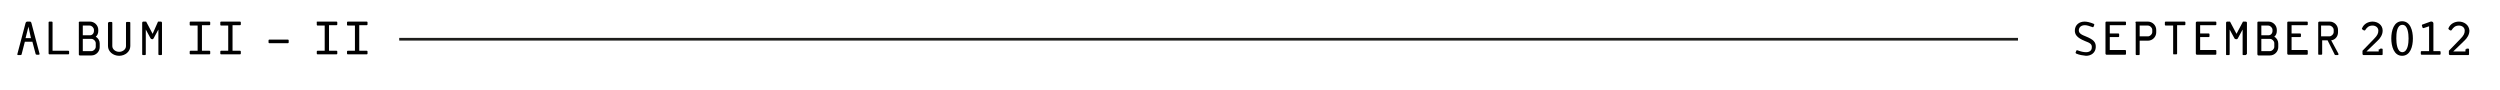 <?xml version="1.0" encoding="utf-8"?>
<!-- Generator: Adobe Illustrator 25.0.1, SVG Export Plug-In . SVG Version: 6.00 Build 0)  -->
<svg version="1.1" id="Layer_1" xmlns="http://www.w3.org/2000/svg" xmlns:xlink="http://www.w3.org/1999/xlink" x="0px" y="0px"
	 viewBox="0 0 694.5 25.1" style="enable-background:new 0 0 694.5 25.1;" xml:space="preserve">
<style type="text/css">
	.st0{fill:none;stroke:#1D1D1B;stroke-width:0.75;stroke-miterlimit:10;}
</style>
<line class="st0" x1="110.9" y1="10.9" x2="560.6" y2="10.9"/>
<g>
	<path d="M9,11.6H6.9L6,15.1c0,0.1-0.1,0.2-0.3,0.2H5c-0.1,0-0.2-0.1-0.2-0.2l2.3-8.7C7.2,6.1,7.4,6,7.6,6h0.7
		c0.2,0,0.3,0.1,0.4,0.3l2.3,8.7c0,0.1-0.1,0.2-0.2,0.2h-0.6c-0.1,0-0.3-0.1-0.3-0.2L9,11.6z M7.1,10.6h1.5L7.9,7.4L7.1,10.6z"/>
	<path d="M13.5,6.2c0-0.1,0.1-0.2,0.2-0.2h0.7c0.1,0,0.2,0.1,0.2,0.2v7.9H19c0.1,0,0.2,0.1,0.2,0.2v0.6c0,0.1-0.1,0.2-0.2,0.2h-5.2
		c-0.2,0-0.3-0.1-0.3-0.3V6.2z"/>
	<path d="M25,6c1.2,0,2.3,1,2.3,2.3v0.3c0,0.6-0.2,1.2-0.7,1.6c0.7,0.4,1.1,1.1,1.1,1.9v1c0,1.2-1,2.3-2.3,2.3h-3.2
		c-0.2,0-0.3-0.1-0.3-0.3V6.3C21.8,6.2,22,6,22.1,6H25z M23,7.1v2.7h2c0.6,0,1.1-0.5,1.1-1.2V8.3c0-0.6-0.6-1.2-1.2-1.2H23z
		 M23,10.9v3.3h2.4c0.6,0,1.2-0.6,1.2-1.2v-1c0-0.6-0.6-1.2-1.2-1.2H23z"/>
	<path d="M30.1,6.3c0-0.1,0.1-0.2,0.2-0.2h0.7c0.1,0,0.2,0.1,0.2,0.2v6.5c0,0.9,0.9,1.6,1.9,1.6c1,0,1.9-0.7,1.9-1.6V6.3
		c0-0.1,0.1-0.2,0.2-0.2H36c0.1,0,0.2,0.1,0.2,0.2v6.5c0,1.5-1.4,2.7-3.1,2.7c-1.7,0-3.1-1.2-3.1-2.7V6.3z"/>
	<path d="M45,15.1c0,0.1-0.1,0.2-0.2,0.2h-0.6c-0.1,0-0.2-0.1-0.2-0.2V8.2l-1.3,2.4c-0.1,0.2-0.2,0.3-0.4,0.3s-0.4-0.1-0.5-0.3
		l-1.3-2.4v6.9c0,0.1-0.1,0.2-0.2,0.2h-0.6c-0.1,0-0.2-0.1-0.2-0.2V6.3c0-0.1,0.1-0.3,0.3-0.3h0.8l1.8,3.4L43.9,6h0.8
		C44.9,6,45,6.2,45,6.3V15.1z"/>
	<path d="M54.9,7.1h-2c-0.1,0-0.2-0.1-0.2-0.2V6.2c0-0.1,0.1-0.2,0.2-0.2h5.3c0.1,0,0.2,0.1,0.2,0.2v0.6c0,0.1-0.1,0.2-0.2,0.2h-2.1
		v7.1h2.1c0.1,0,0.2,0.1,0.2,0.2v0.6c0,0.1-0.1,0.2-0.2,0.2h-5.3c-0.1,0-0.2-0.1-0.2-0.2v-0.6c0-0.1,0.1-0.2,0.2-0.2h2V7.1z"/>
	<path d="M63.4,7.1h-2c-0.1,0-0.2-0.1-0.2-0.2V6.2c0-0.1,0.1-0.2,0.2-0.2h5.3c0.1,0,0.2,0.1,0.2,0.2v0.6c0,0.1-0.1,0.2-0.2,0.2h-2.1
		v7.1h2.1c0.1,0,0.2,0.1,0.2,0.2v0.6c0,0.1-0.1,0.2-0.2,0.2h-5.3c-0.1,0-0.2-0.1-0.2-0.2v-0.6c0-0.1,0.1-0.2,0.2-0.2h2V7.1z"/>
	<path d="M80,11c0.1,0,0.2,0.1,0.2,0.2v0.6c0,0.1-0.1,0.2-0.2,0.2h-5.2c-0.1,0-0.2-0.1-0.2-0.2v-0.6c0-0.1,0.1-0.2,0.2-0.2H80z"/>
	<path d="M90.2,7.1h-2c-0.1,0-0.2-0.1-0.2-0.2V6.2C87.9,6.1,88,6,88.2,6h5.3c0.1,0,0.2,0.1,0.2,0.2v0.6c0,0.1-0.1,0.2-0.2,0.2h-2.1
		v7.1h2.1c0.1,0,0.2,0.1,0.2,0.2v0.6c0,0.1-0.1,0.2-0.2,0.2h-5.3c-0.1,0-0.2-0.1-0.2-0.2v-0.6c0-0.1,0.1-0.2,0.2-0.2h2V7.1z"/>
	<path d="M98.6,7.1h-2c-0.1,0-0.2-0.1-0.2-0.2V6.2c0-0.1,0.1-0.2,0.2-0.2h5.3c0.1,0,0.2,0.1,0.2,0.2v0.6c0,0.1-0.1,0.2-0.2,0.2h-2.1
		v7.1h2.1c0.1,0,0.2,0.1,0.2,0.2v0.6c0,0.1-0.1,0.2-0.2,0.2h-5.3c-0.1,0-0.2-0.1-0.2-0.2v-0.6c0-0.1,0.1-0.2,0.2-0.2h2V7.1z"/>
</g>
<g>
	<path d="M576.8,14.9c-0.2-0.1-0.2-0.2-0.2-0.3l0.2-0.5c0.1-0.2,0.2-0.2,0.4-0.1c0.8,0.3,1.6,0.5,2.3,0.5c1,0,1.6-0.5,1.6-1.3
		c0.1-1-0.6-1.3-1.9-1.8c-2.2-0.9-2.9-1.8-2.8-3.1c0.1-1.4,1.2-2.3,2.7-2.3c0.7,0,1.5,0.2,2.5,0.6c0.2,0.1,0.2,0.2,0.2,0.3l-0.2,0.5
		c-0.1,0.2-0.2,0.2-0.4,0.1c-0.8-0.3-1.5-0.5-2-0.5c-1,0-1.6,0.5-1.7,1.3c-0.1,1,0.9,1.4,1.9,1.8c2.2,0.9,2.9,1.6,2.8,3.1
		c-0.1,1.4-1.2,2.3-2.7,2.3C578.7,15.4,577.7,15.3,576.8,14.9z"/>
	<path d="M590.4,6c0.1,0,0.2,0.1,0.2,0.2v0.6c0,0.1-0.1,0.2-0.2,0.2h-4.3v2.3h2.4c0.1,0,0.2,0.1,0.2,0.2v0.6c0,0.1-0.1,0.2-0.2,0.2
		h-2.4v3.6h4.3c0.1,0,0.2,0.1,0.2,0.2V15c0,0.1-0.1,0.2-0.2,0.2h-5.2c-0.2,0-0.3-0.2-0.3-0.3V6.3c0-0.2,0.1-0.3,0.3-0.3H590.4z"/>
	<path d="M593.2,6.3c0-0.2,0.1-0.3,0.3-0.3h3.2c1.2,0,2.3,1,2.3,2.3v0.7c0,1.2-1,2.3-2.3,2.3h-2.3v3.8c0,0.1-0.1,0.2-0.2,0.2h-0.7
		c-0.1,0-0.2-0.1-0.2-0.2V6.3z M597.9,8.3c0-0.6-0.6-1.2-1.2-1.2h-2.3v3h2.3c0.6,0,1.2-0.6,1.2-1.2V8.3z"/>
	<path d="M603.6,7.1h-2c-0.1,0-0.2-0.1-0.2-0.2V6.2c0-0.1,0.1-0.2,0.2-0.2h5.3c0.1,0,0.2,0.1,0.2,0.2v0.6c0,0.1-0.1,0.2-0.2,0.2
		h-2.1v7.9c0,0.1-0.1,0.2-0.2,0.2h-0.7c-0.2,0-0.2-0.1-0.2-0.2V7.1z"/>
	<path d="M615.5,6c0.1,0,0.2,0.1,0.2,0.2v0.6c0,0.1-0.1,0.2-0.2,0.2h-4.3v2.3h2.4c0.1,0,0.2,0.1,0.2,0.2v0.6c0,0.1-0.1,0.2-0.2,0.2
		h-2.4v3.6h4.3c0.1,0,0.2,0.1,0.2,0.2V15c0,0.1-0.1,0.2-0.2,0.2h-5.2c-0.2,0-0.3-0.2-0.3-0.3V6.3c0-0.2,0.2-0.3,0.3-0.3H615.5z"/>
	<path d="M624,15.1c0,0.1-0.1,0.2-0.2,0.2h-0.6c-0.2,0-0.2-0.1-0.2-0.2V8.2l-1.3,2.4c-0.1,0.2-0.2,0.3-0.5,0.3
		c-0.2,0-0.4-0.1-0.5-0.3l-1.3-2.4v6.9c0,0.1-0.1,0.2-0.2,0.2h-0.6c-0.2,0-0.2-0.1-0.2-0.2V6.3c0-0.1,0.1-0.3,0.3-0.3h0.8l1.8,3.4
		l1.8-3.4h0.8c0.1,0,0.3,0.1,0.3,0.3V15.1z"/>
	<path d="M630.2,6c1.2,0,2.3,1,2.3,2.3v0.3c0,0.6-0.2,1.2-0.7,1.6c0.7,0.4,1.1,1.1,1.1,1.9v1c0,1.2-1,2.3-2.3,2.3h-3.2
		c-0.2,0-0.3-0.2-0.3-0.3V6.3c0-0.2,0.1-0.3,0.3-0.3H630.2z M628.2,7.1v2.7h2c0.6,0,1.1-0.5,1.1-1.2V8.3c0-0.6-0.6-1.2-1.2-1.2
		H628.2z M628.2,10.9v3.3h2.4c0.6,0,1.2-0.6,1.2-1.2v-1c0-0.6-0.6-1.2-1.2-1.2H628.2z"/>
	<path d="M640.9,6c0.1,0,0.2,0.1,0.2,0.2v0.6c0,0.1-0.1,0.2-0.2,0.2h-4.3v2.3h2.4c0.1,0,0.2,0.1,0.2,0.2v0.6c0,0.1-0.1,0.2-0.2,0.2
		h-2.4v3.6h4.3c0.1,0,0.2,0.1,0.2,0.2V15c0,0.1-0.1,0.2-0.2,0.2h-5.2c-0.2,0-0.3-0.2-0.3-0.3V6.3c0-0.2,0.1-0.3,0.3-0.3H640.9z"/>
	<path d="M647.2,6c1.2,0,2.3,1,2.3,2.3v0.7c0,1.1-0.8,2.1-1.9,2.2l2,3.7c0.1,0.2,0,0.4-0.2,0.4h-0.5c-0.2,0-0.3,0-0.4-0.3l-1.9-3.8
		h-1.5v3.8c0,0.1-0.1,0.2-0.2,0.2h-0.7c-0.2,0-0.2-0.1-0.2-0.2V6.3c0-0.2,0.2-0.3,0.3-0.3H647.2z M648.3,8.3c0-0.6-0.6-1.2-1.2-1.2
		h-2.3v3h2.3c0.6,0,1.2-0.6,1.2-1.2V8.3z"/>
	<path d="M661.1,13.7c0-0.1,0.1-0.2,0.2-0.2h0.4c0.1,0,0.2,0.1,0.2,0.2v1.4c0,0.1-0.1,0.2-0.2,0.2h-5.1c-0.2,0-0.3-0.2-0.3-0.3v-0.9
		l3.2-3.3c1-1,1.2-1.6,1.2-2.3c0-0.9-0.8-1.4-1.6-1.4c-1.1,0-1.6,0.6-2,1.2c-0.1,0.2-0.3,0.2-0.5,0.1l-0.3-0.2
		c-0.2-0.1-0.2-0.3-0.1-0.4c0.5-1.2,1.7-1.8,2.9-1.8c1.4,0,2.8,0.9,2.8,2.5c0,1.1-0.6,2.1-1.5,2.9l-3,2.9h3.4V13.7z"/>
	<path d="M664.3,10.7c0-2.2,0.7-4.8,3-4.8s3,2.6,3,4.8c0,2.2-0.7,4.8-3,4.8S664.3,12.8,664.3,10.7z M669.1,10.7
		c0-1.3-0.2-3.8-1.7-3.8c-1.6,0-1.7,2.4-1.7,3.8c0,1.3,0.2,3.8,1.7,3.8C668.9,14.4,669.1,12,669.1,10.7z"/>
	<path d="M672.8,7.1c0-0.1,0-0.3,0.2-0.3l2.2-0.8c0.4-0.1,0.8,0.1,0.8,0.5v7.7h1.8c0.1,0,0.2,0.1,0.2,0.2V15c0,0.1-0.1,0.2-0.2,0.2
		h-5.1c-0.1,0-0.2-0.1-0.2-0.2v-0.6c0-0.1,0.1-0.2,0.2-0.2h2.1V7.3l-1.5,0.5c-0.1,0-0.3,0-0.3-0.1L672.8,7.1z"/>
	<path d="M685.1,13.7c0-0.1,0.1-0.2,0.2-0.2h0.4c0.1,0,0.2,0.1,0.2,0.2v1.4c0,0.1-0.1,0.2-0.2,0.2h-5.1c-0.2,0-0.3-0.2-0.3-0.3v-0.9
		l3.2-3.3c1-1,1.2-1.6,1.2-2.3c0-0.9-0.8-1.4-1.6-1.4c-1.1,0-1.6,0.6-2,1.2c-0.1,0.2-0.3,0.2-0.5,0.1l-0.3-0.2
		c-0.1-0.1-0.2-0.3-0.1-0.4c0.5-1.2,1.7-1.8,2.9-1.8c1.4,0,2.8,0.9,2.9,2.5c0,1.1-0.6,2.1-1.5,2.9l-3,2.9h3.4V13.7z"/>
</g>
</svg>
